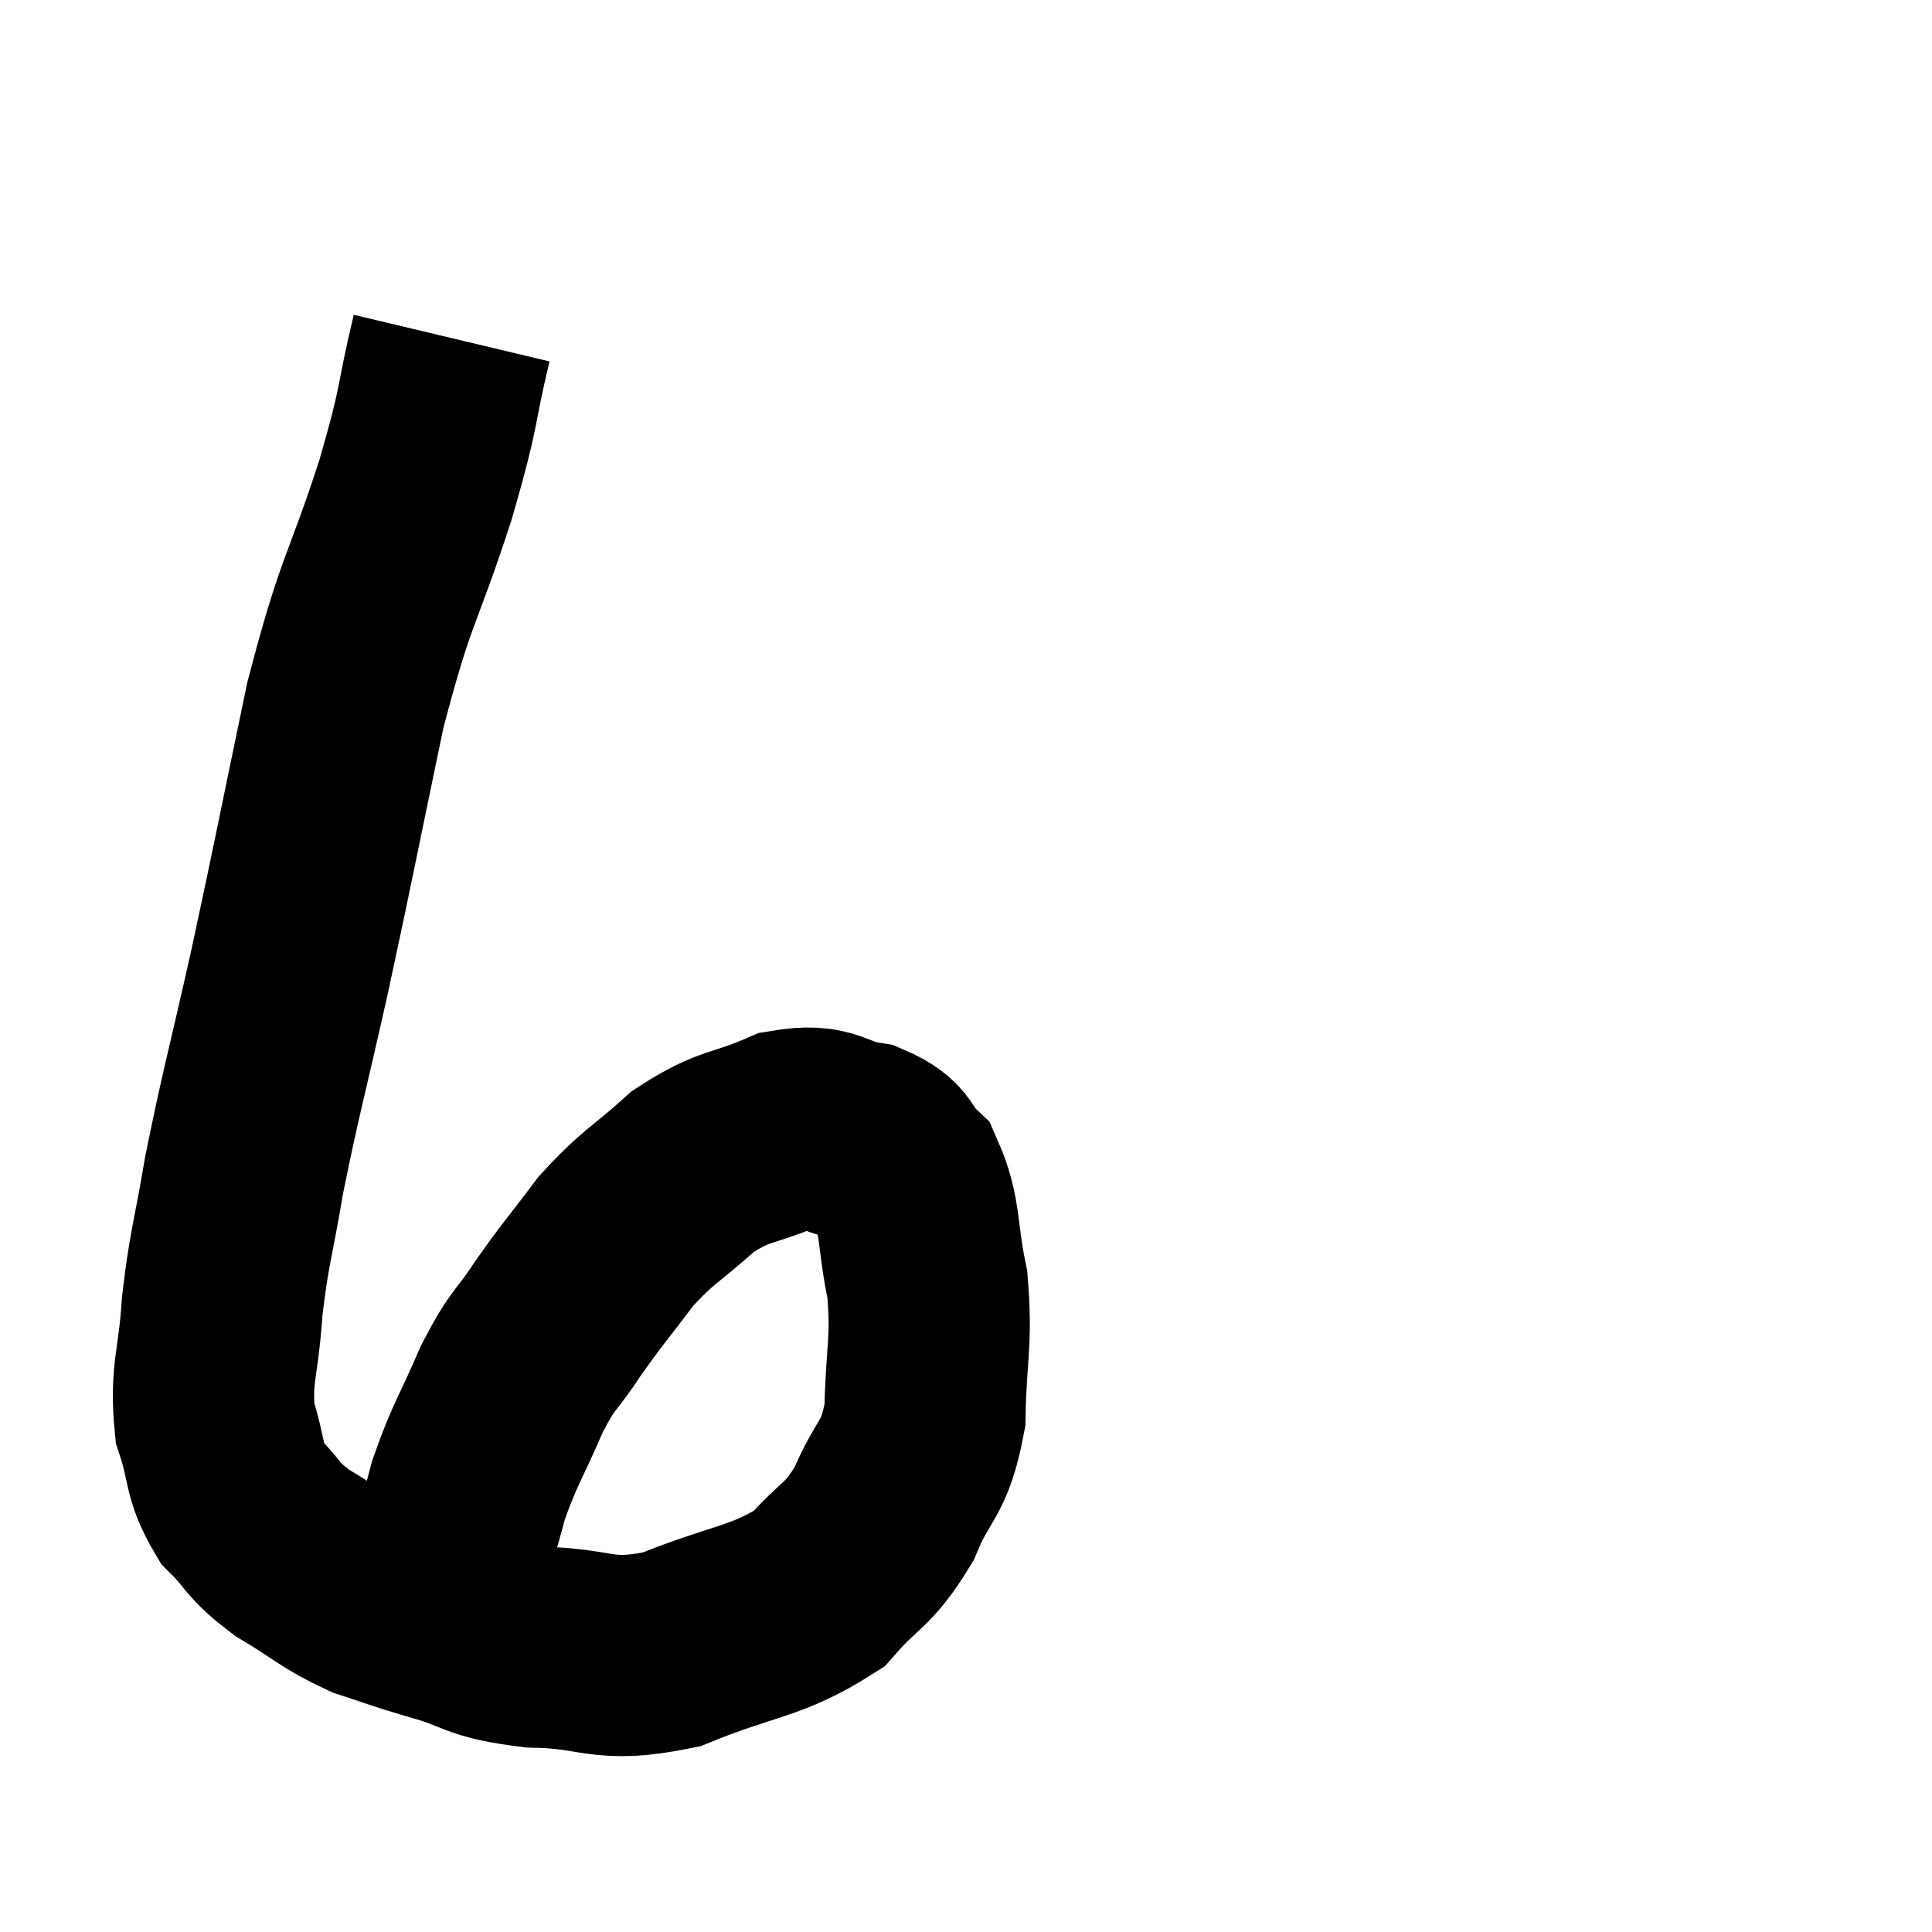 <svg width="48" height="48" viewBox="0 0 48 48" xmlns="http://www.w3.org/2000/svg"><path d="M 11.22 8.4 C 10.77 10.29, 10.98 9.9, 10.32 12.18 C 9.45 14.85, 9.36 14.535, 8.58 17.52 C 7.89 20.82, 7.83 21.195, 7.2 24.12 C 6.63 26.67, 6.48 27.135, 6.06 29.22 C 5.79 30.84, 5.7 30.93, 5.52 32.46 C 5.43 33.9, 5.22 34.125, 5.34 35.34 C 5.67 36.33, 5.52 36.51, 6 37.32 C 6.63 37.95, 6.465 37.98, 7.26 38.58 C 8.22 39.15, 8.28 39.3, 9.18 39.72 C 10.02 39.99, 9.84 39.96, 10.86 40.26 C 12.06 40.59, 11.805 40.74, 13.26 40.92 C 14.97 40.95, 14.91 41.34, 16.68 40.98 C 18.51 40.23, 19.02 40.32, 20.34 39.48 C 21.15 38.55, 21.3 38.7, 21.96 37.62 C 22.47 36.39, 22.71 36.585, 22.98 35.16 C 23.01 33.54, 23.16 33.375, 23.04 31.92 C 22.77 30.63, 22.89 30.225, 22.5 29.34 C 21.99 28.86, 22.215 28.695, 21.48 28.38 C 20.52 28.23, 20.625 27.9, 19.56 28.08 C 18.39 28.59, 18.285 28.41, 17.22 29.1 C 16.26 29.97, 16.14 29.925, 15.3 30.84 C 14.58 31.8, 14.505 31.845, 13.86 32.76 C 13.29 33.63, 13.275 33.435, 12.72 34.5 C 12.18 35.76, 12.045 35.865, 11.64 37.02 C 11.37 38.07, 11.235 38.295, 11.1 39.12 C 11.1 39.72, 11.1 40.02, 11.1 40.32 L 11.1 40.32" fill="none" stroke="black" stroke-width="5"></path></svg>